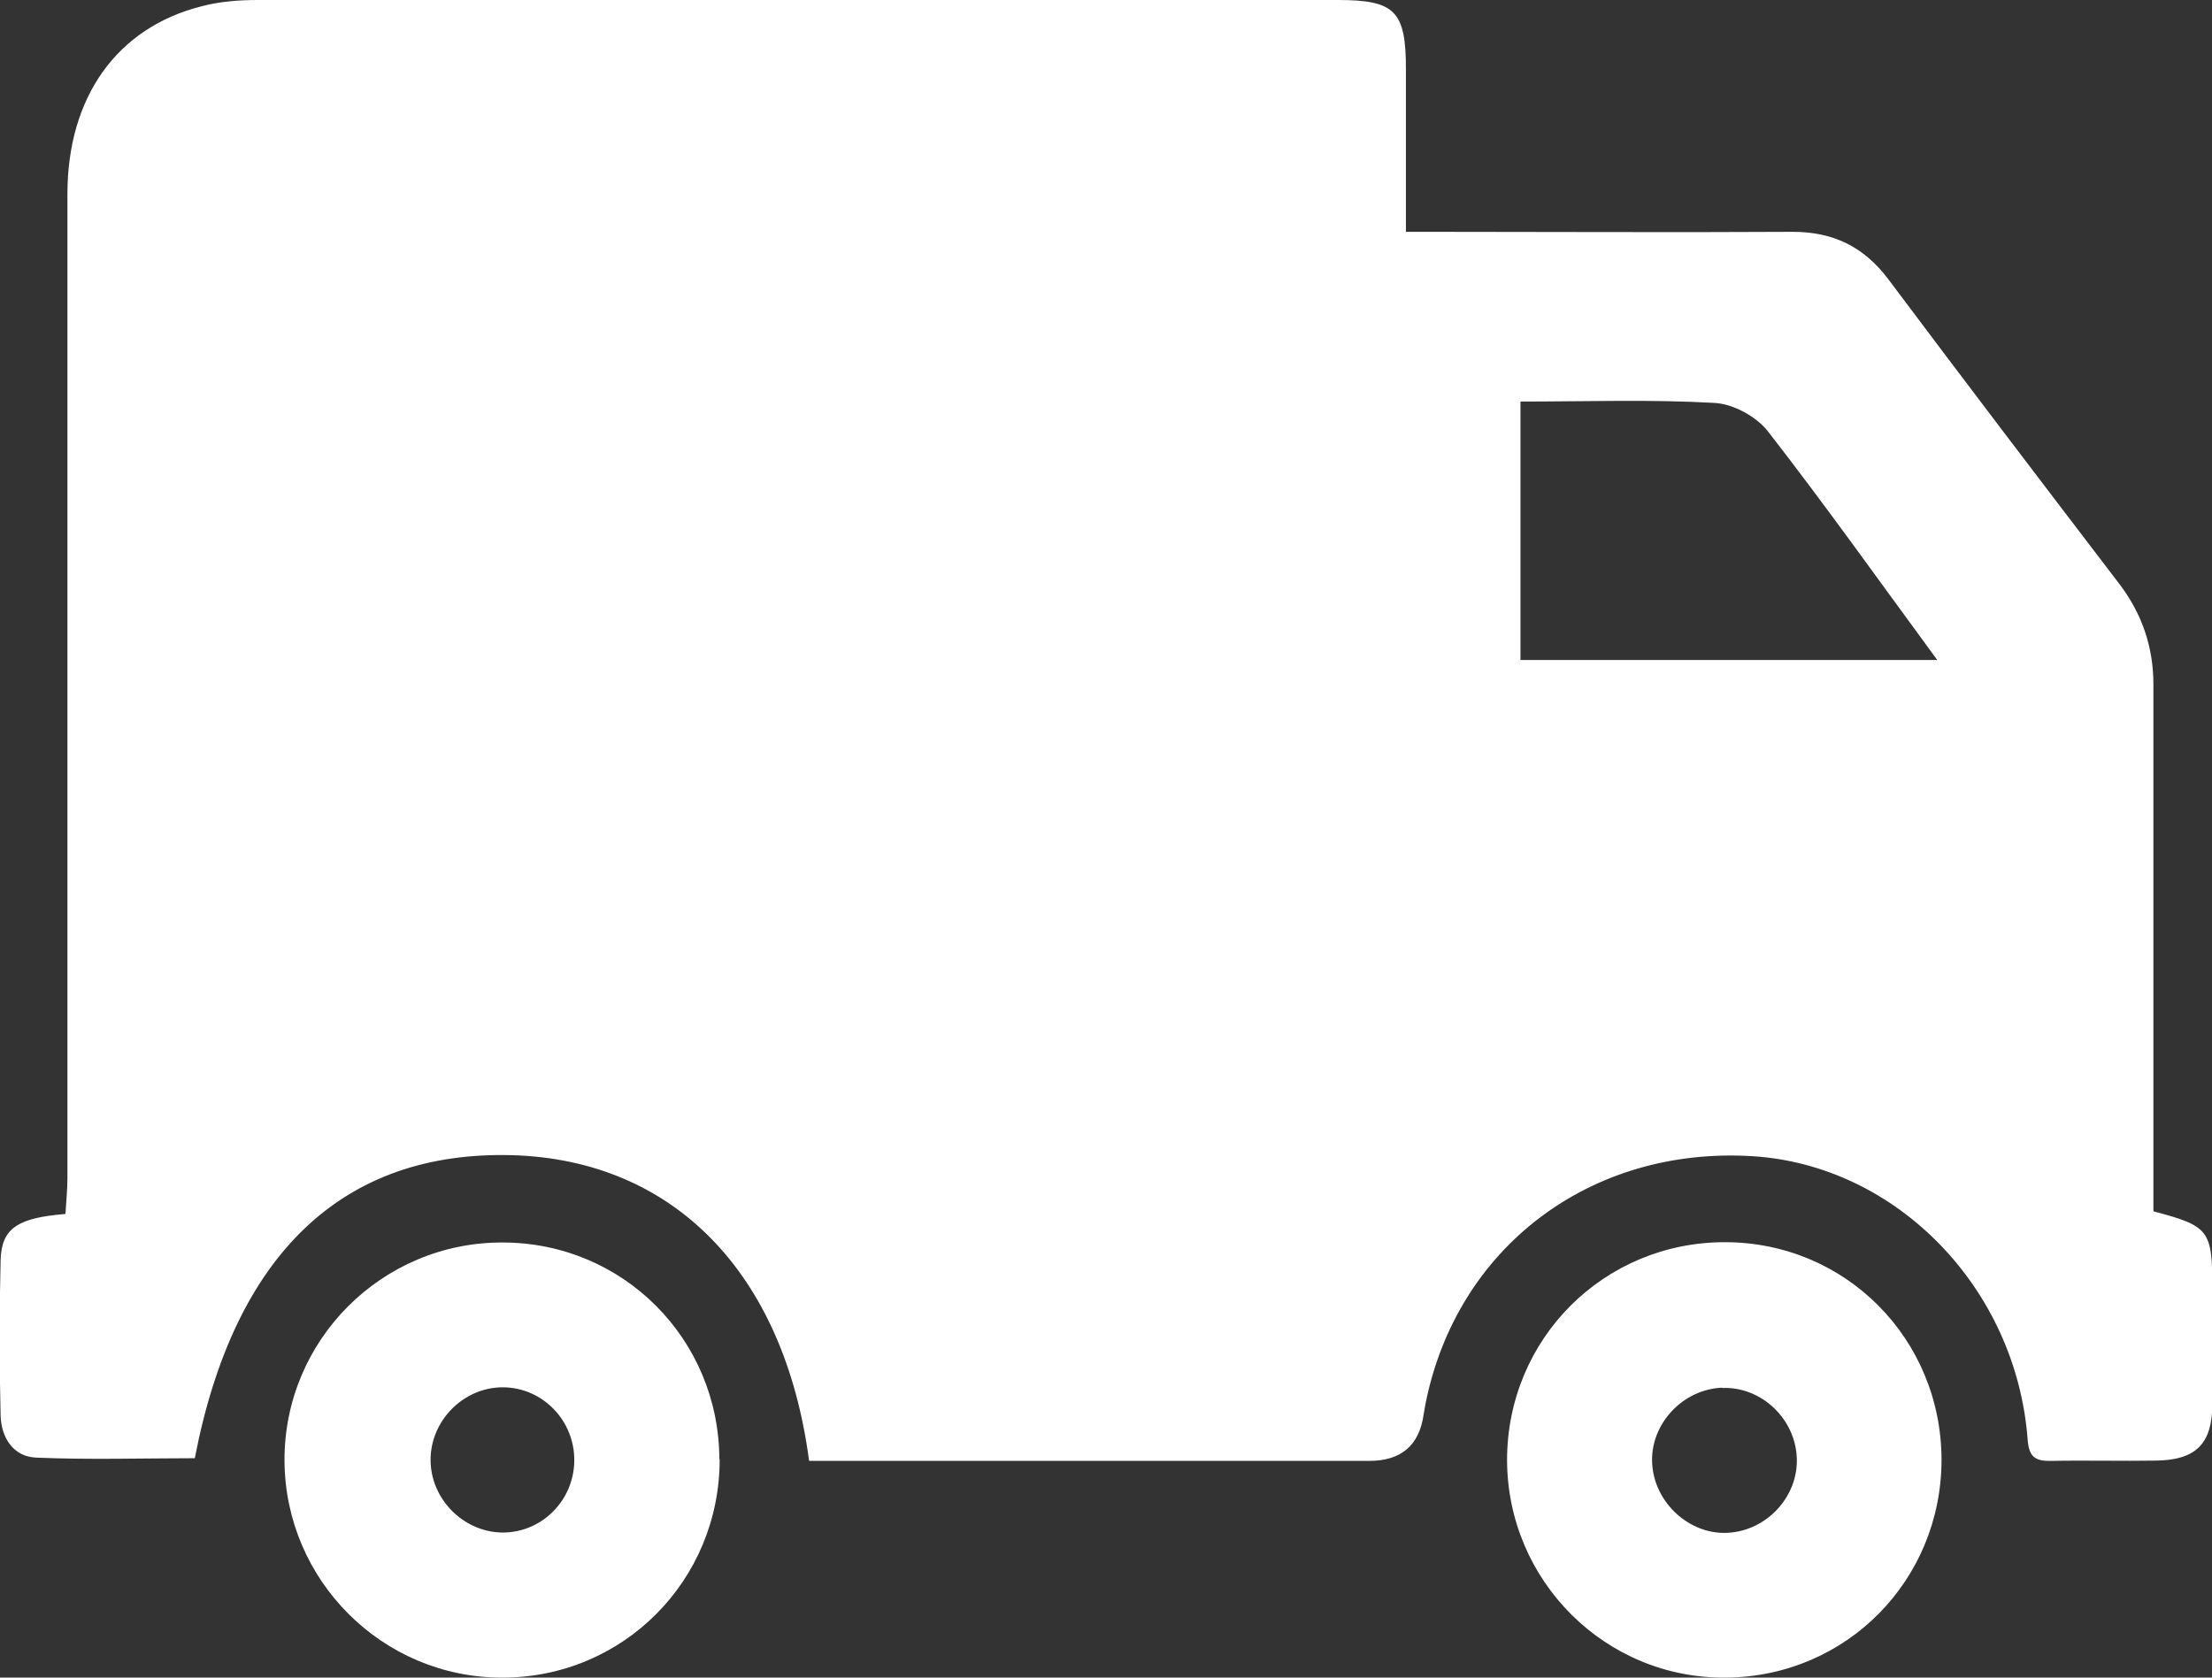 <svg width="29" height="22" viewBox="0 0 29 22" fill="none" xmlns="http://www.w3.org/2000/svg">
<rect x="0" y="0" width="29" height="22" fill="#333333" stroke="none"/>
<g clip-path="url(#clip0_1_480)">
<path d="M10.607 19.154C10.28 16.686 8.825 15.209 6.713 15.149C4.494 15.089 3.069 16.445 2.554 19.123C1.863 19.123 1.167 19.145 0.472 19.115C0.172 19.102 0.017 18.852 0.008 18.564C-0.009 17.883 -0.009 17.203 0.008 16.523C0.021 16.109 0.227 15.971 0.858 15.92C0.867 15.765 0.884 15.605 0.884 15.446C0.884 11.144 0.884 6.847 0.884 2.545C0.884 1.275 1.532 0.362 2.644 0.082C2.889 0.017 3.142 0 3.391 0C8.108 0 12.822 0 17.539 0C18.29 0 18.432 0.146 18.432 0.904C18.432 1.598 18.432 2.291 18.432 3.04C18.573 3.04 18.698 3.04 18.822 3.04C20.381 3.04 21.943 3.049 23.501 3.04C24.034 3.04 24.433 3.234 24.755 3.66C25.755 4.995 26.768 6.326 27.781 7.652C28.081 8.044 28.232 8.483 28.232 8.978C28.232 11.153 28.232 13.328 28.232 15.502V15.885C28.966 16.079 29.004 16.135 29.004 16.889C29.004 17.401 29.009 17.918 29.004 18.43C29 18.934 28.785 19.145 28.279 19.154C27.815 19.162 27.352 19.149 26.884 19.158C26.673 19.162 26.6 19.098 26.583 18.878C26.433 16.889 24.862 15.278 22.973 15.162C20.849 15.033 19.097 16.359 18.689 18.409C18.681 18.456 18.672 18.503 18.664 18.551C18.606 18.956 18.369 19.158 17.951 19.158C15.655 19.158 13.354 19.158 11.057 19.158C10.916 19.158 10.774 19.158 10.611 19.158L10.607 19.154ZM19.934 5.266V8.655H25.398C24.639 7.622 23.93 6.623 23.179 5.658C23.029 5.464 22.724 5.297 22.48 5.284C21.643 5.236 20.801 5.266 19.934 5.266Z" fill="white"/>
<path d="M9.435 19.132C9.439 20.725 8.169 22.004 6.58 22C5.014 22 3.739 20.725 3.73 19.158C3.722 17.578 5.005 16.29 6.589 16.294C8.164 16.294 9.426 17.556 9.431 19.137L9.435 19.132ZM7.529 19.162C7.538 18.637 7.121 18.198 6.598 18.193C6.083 18.189 5.645 18.624 5.645 19.145C5.645 19.649 6.061 20.079 6.563 20.097C7.083 20.114 7.521 19.692 7.529 19.162Z" fill="white"/>
<path d="M25.454 19.141C25.454 20.721 24.21 21.987 22.63 22C21.05 22.017 19.763 20.734 19.758 19.149C19.758 17.556 21.029 16.286 22.621 16.29C24.197 16.294 25.45 17.556 25.454 19.141ZM22.578 18.198C22.059 18.219 21.634 18.676 21.66 19.188C21.686 19.705 22.149 20.131 22.656 20.101C23.162 20.071 23.57 19.632 23.557 19.132C23.544 18.611 23.094 18.18 22.578 18.202V18.198Z" fill="white"/>
</g>
<defs>
<clipPath id="clip0_1_480">
<rect width="29" height="22" fill="white"/>
</clipPath>
</defs>
</svg>
